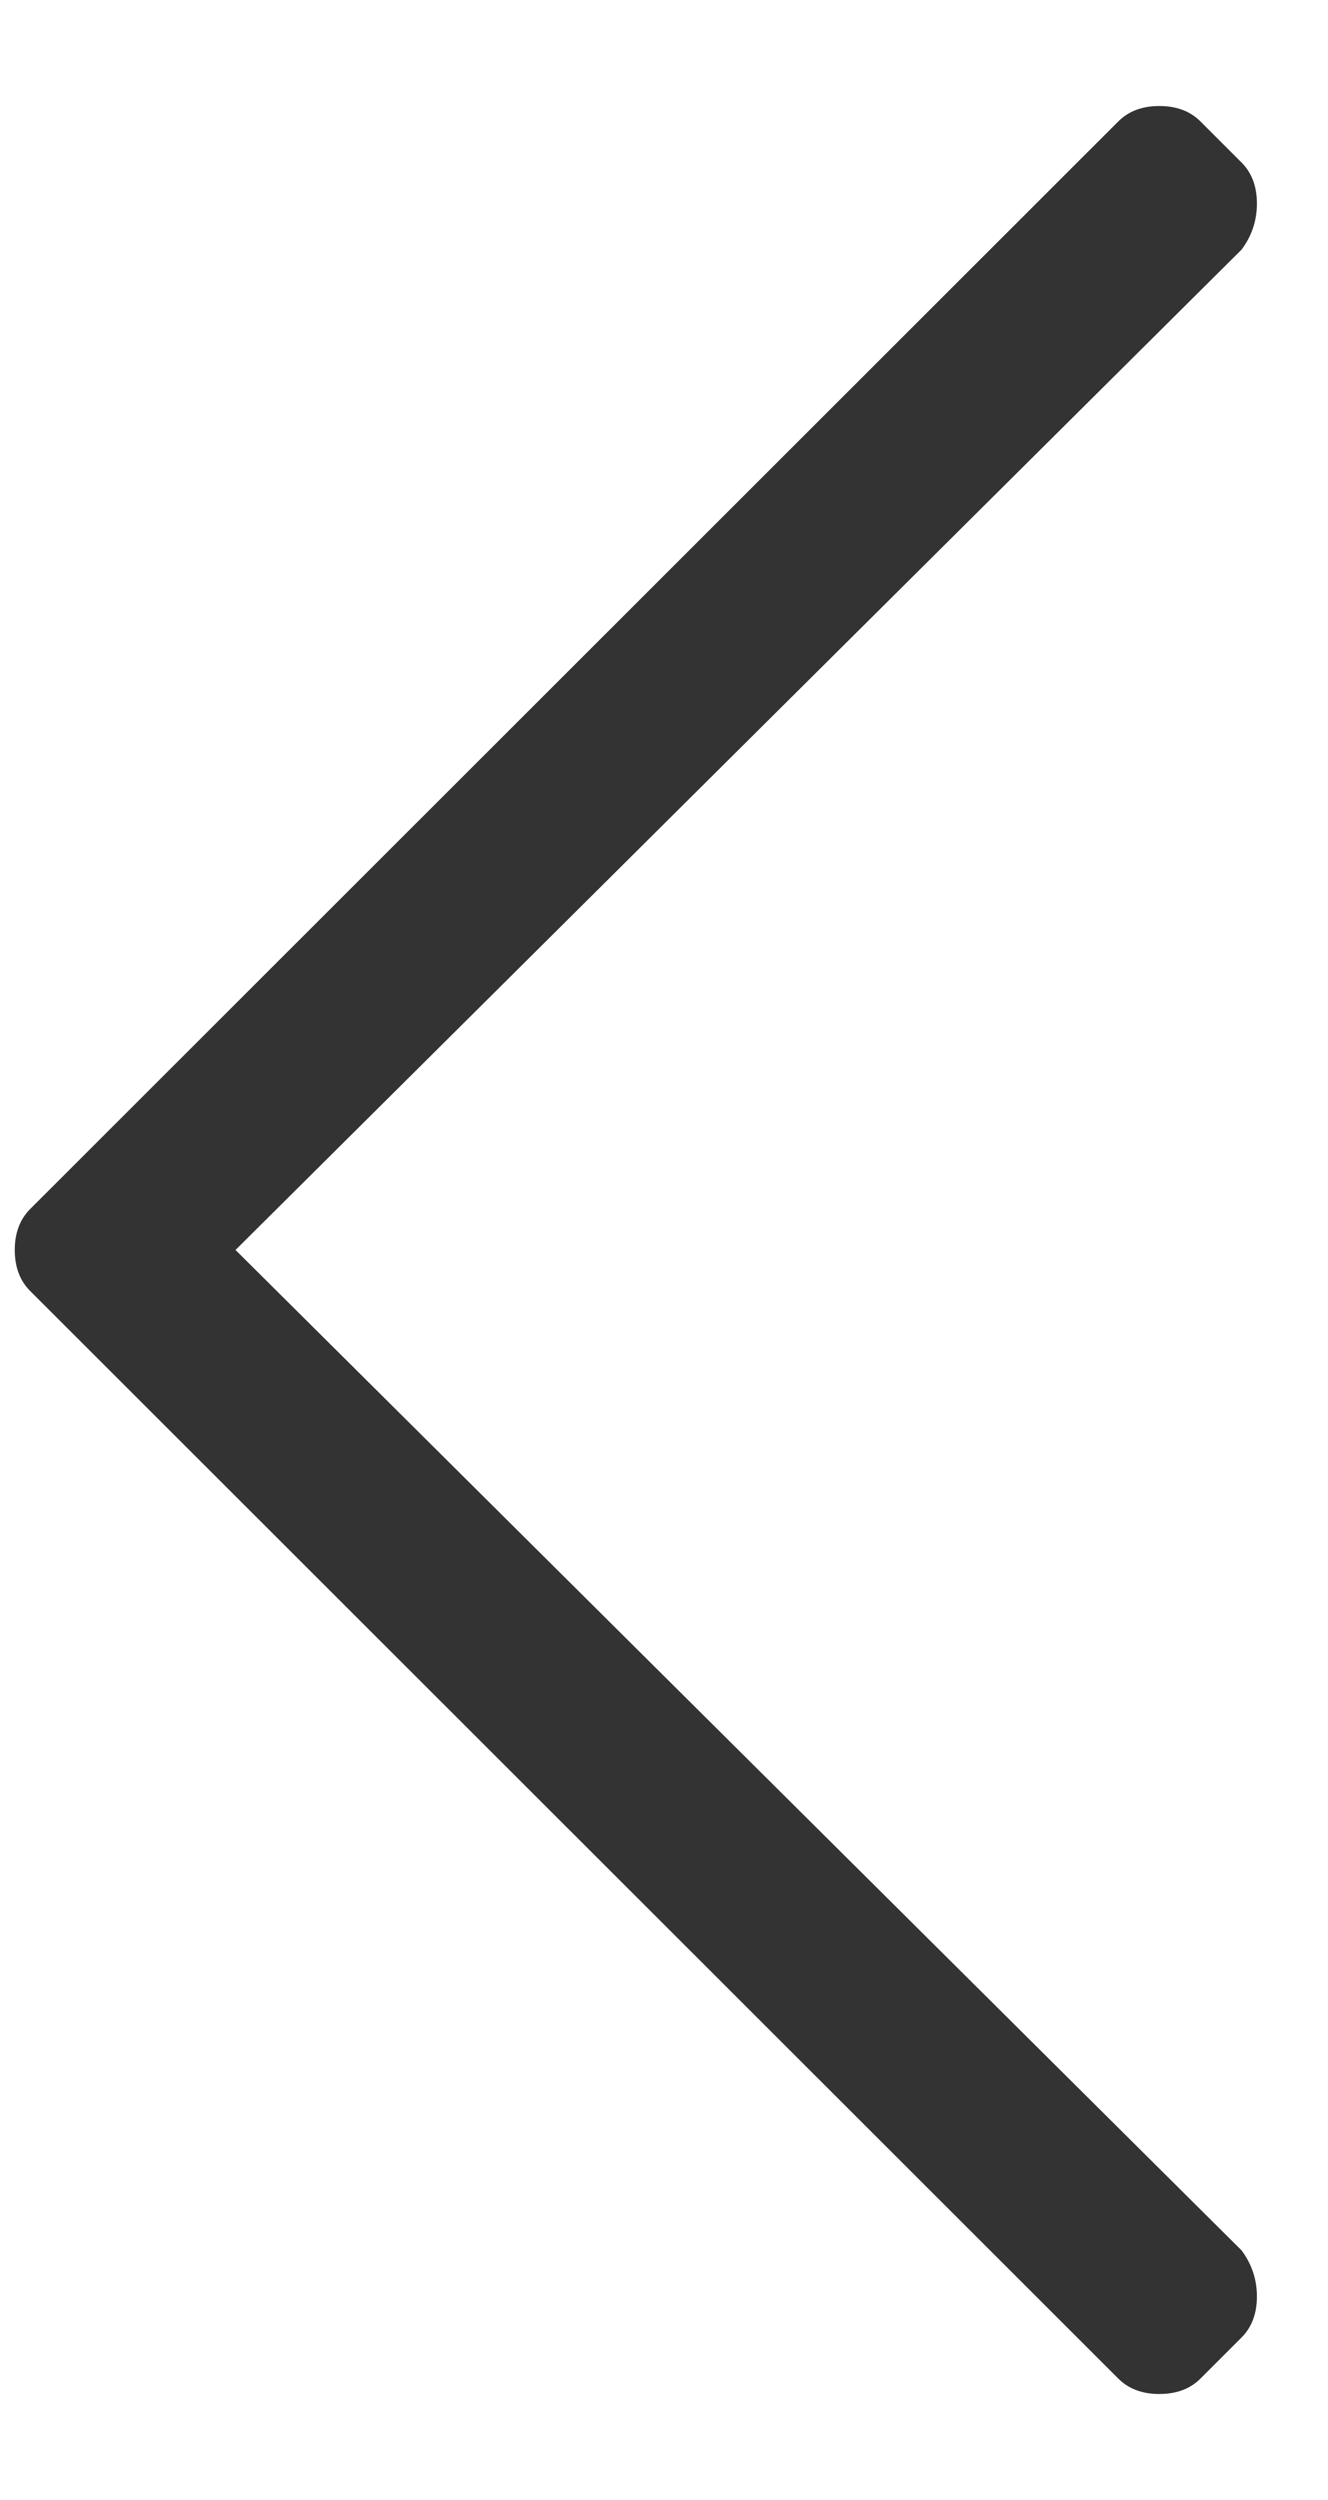 <svg width="17" height="32" viewBox="0 0 17 32" fill="none" xmlns="http://www.w3.org/2000/svg">
<g clip-path="url(#clip0_157_1102)">
<path d="M15.367 30.447L15.893 29.921C16.024 29.79 16.09 29.615 16.09 29.396C16.09 29.177 16.024 28.98 15.893 28.805L3.015 16L15.893 3.196C16.024 3.021 16.09 2.824 16.09 2.605C16.09 2.386 16.024 2.211 15.893 2.08L15.367 1.554C15.236 1.423 15.06 1.357 14.841 1.357C14.622 1.357 14.447 1.423 14.316 1.554L0.387 15.475C0.255 15.607 0.189 15.782 0.189 16C0.189 16.219 0.255 16.395 0.387 16.526L14.316 30.447C14.447 30.578 14.622 30.644 14.841 30.644C15.06 30.644 15.236 30.578 15.367 30.447Z" fill="#333333"/>
</g>
<defs>
<clipPath id="clip0_157_1102">
<rect width="16" height="31" fill="white" transform="matrix(1 0 0 -1 0.09 31.5)"/>
</clipPath>
</defs>
</svg>
